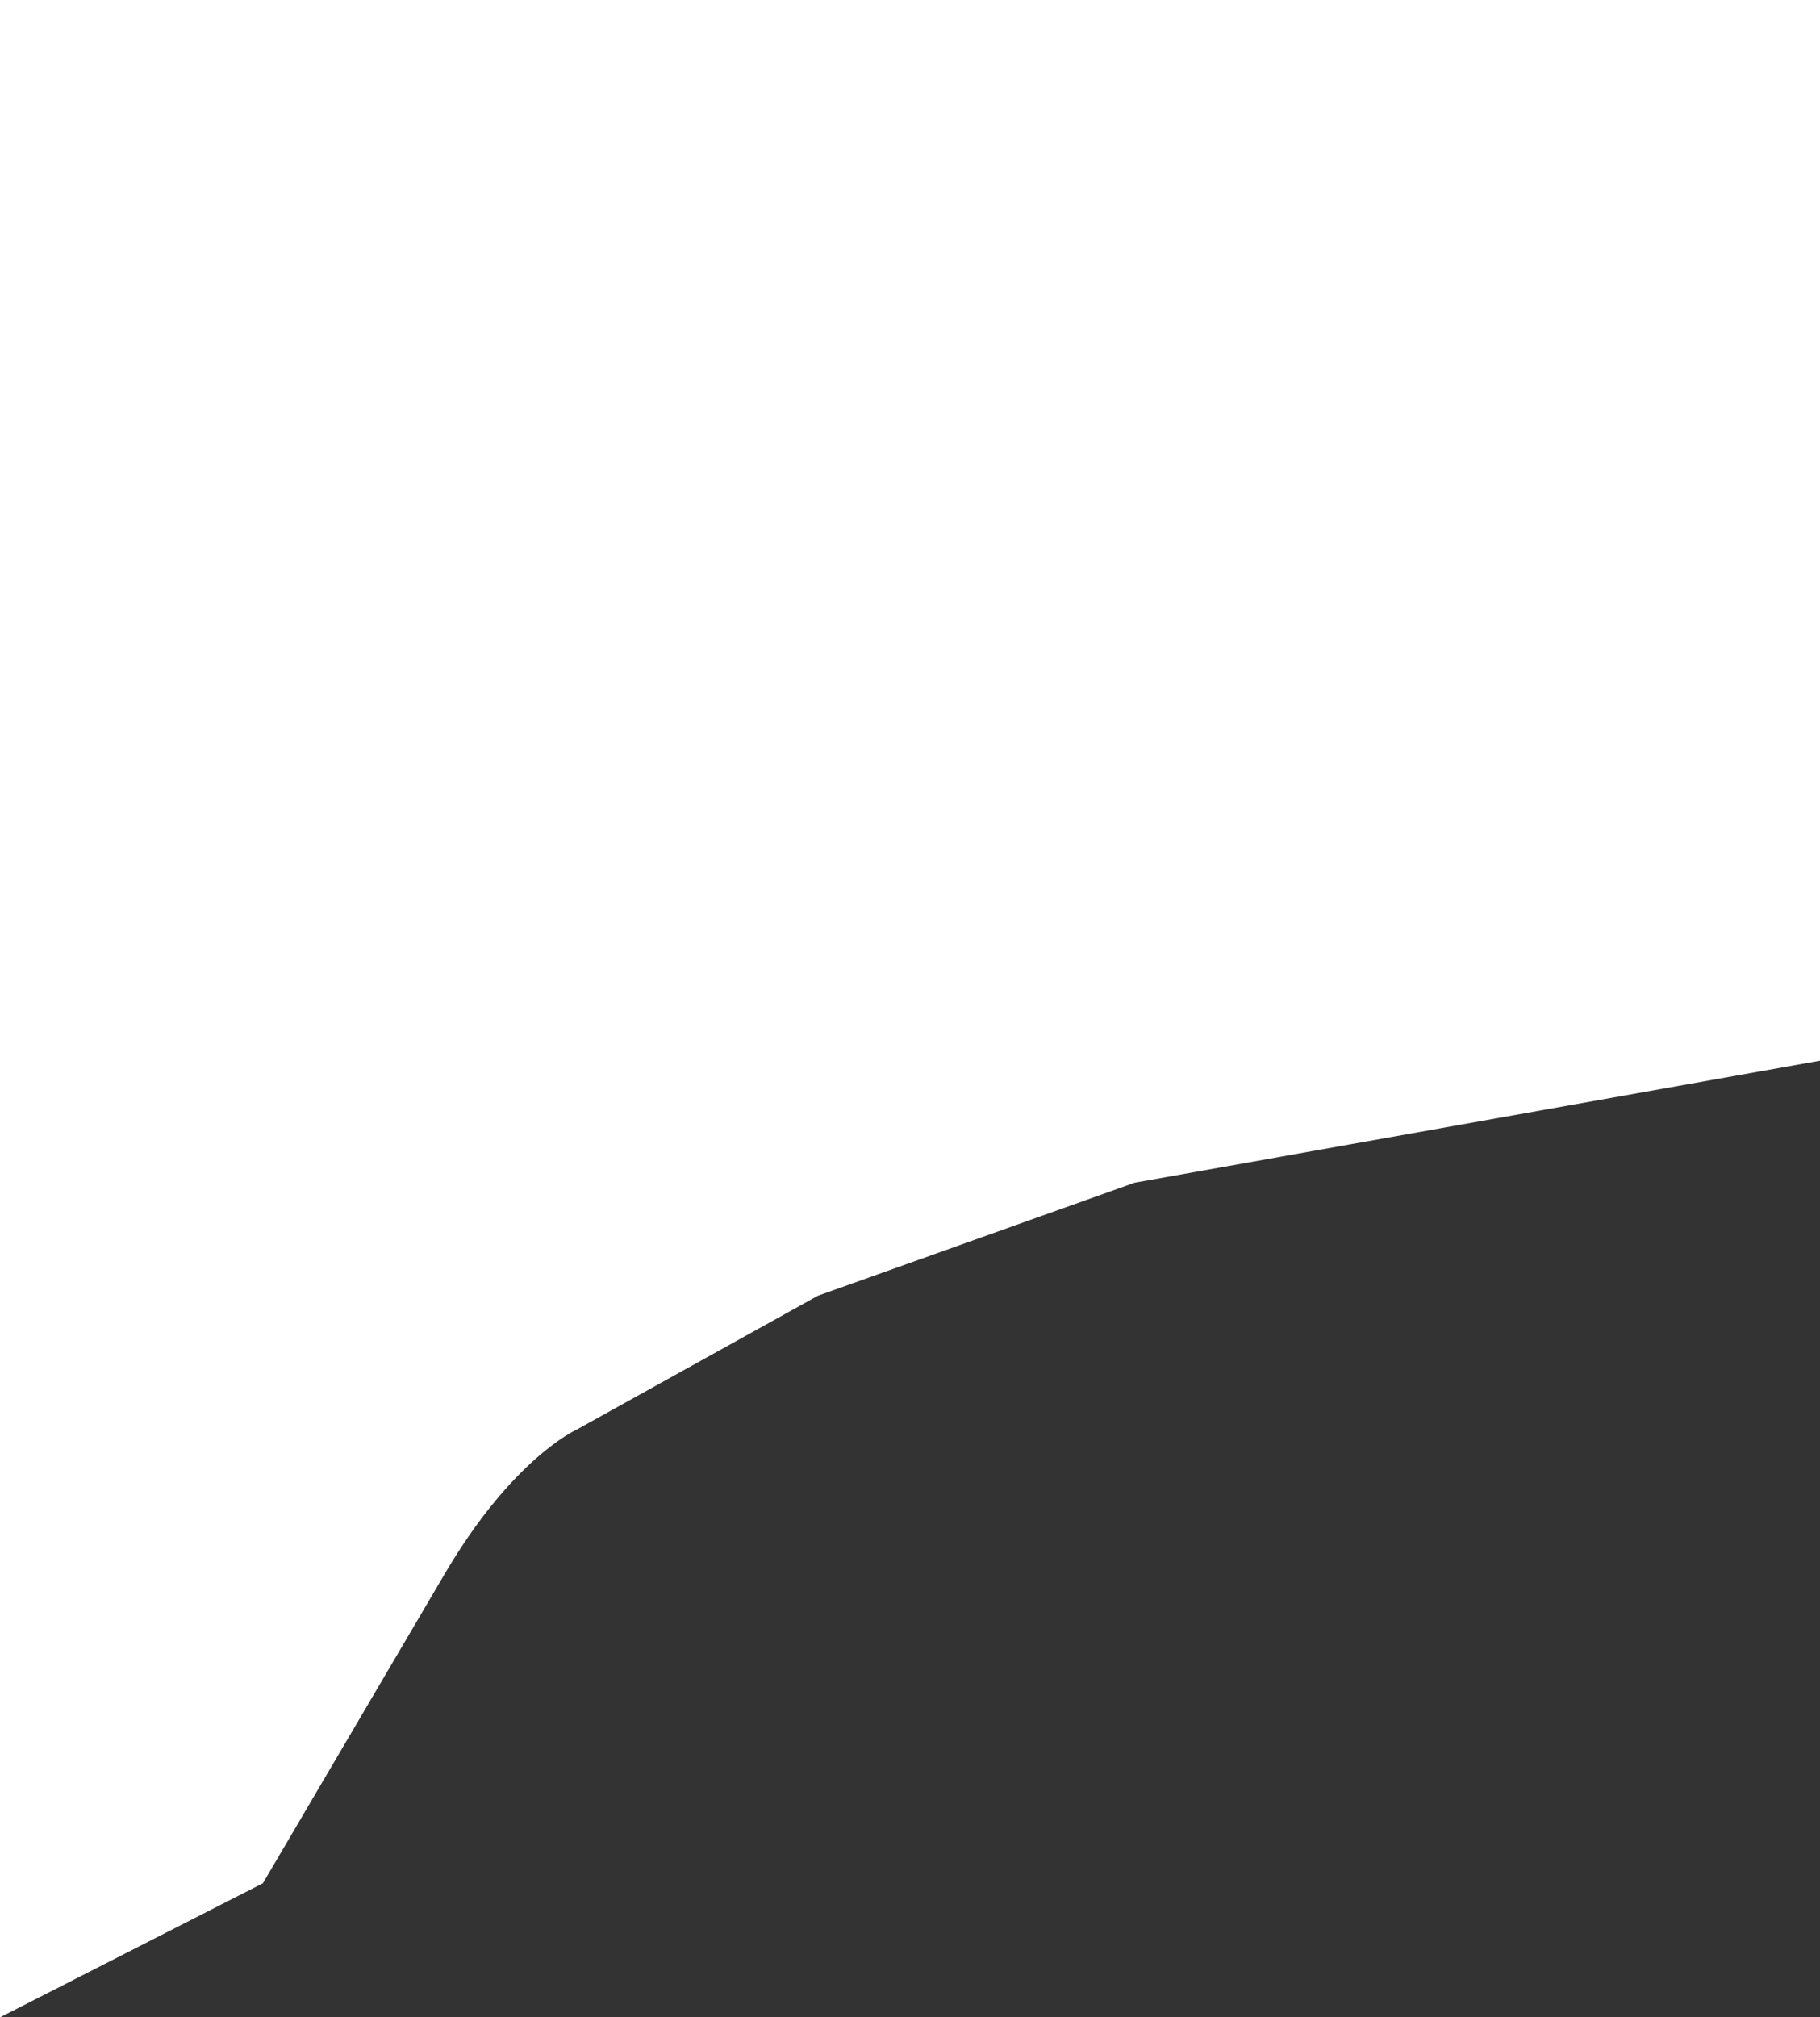 <svg xmlns="http://www.w3.org/2000/svg" width="1927.973" height="2136.57" viewBox="0 0 1927.973 2136.57">
  <rect x="0" y="0" width="1927.973" height="2136.57" fill="#333333" stroke="none"/>
  <defs>
    <style>
      .cls-1 {
        fill: #fff;
      }
    </style>
  </defs>
  <path id="Path_4" data-name="Path 4" class="cls-1" d="M8083,665.252,7356.953,794.5,7021.569,914.141l-256.712,142.428s-66.97,30.139-138.737,152.222l-192.611,327.652-278.482,142.014V-458.113H8083Z" transform="translate(-6155.027 458.113)"/>
</svg>
